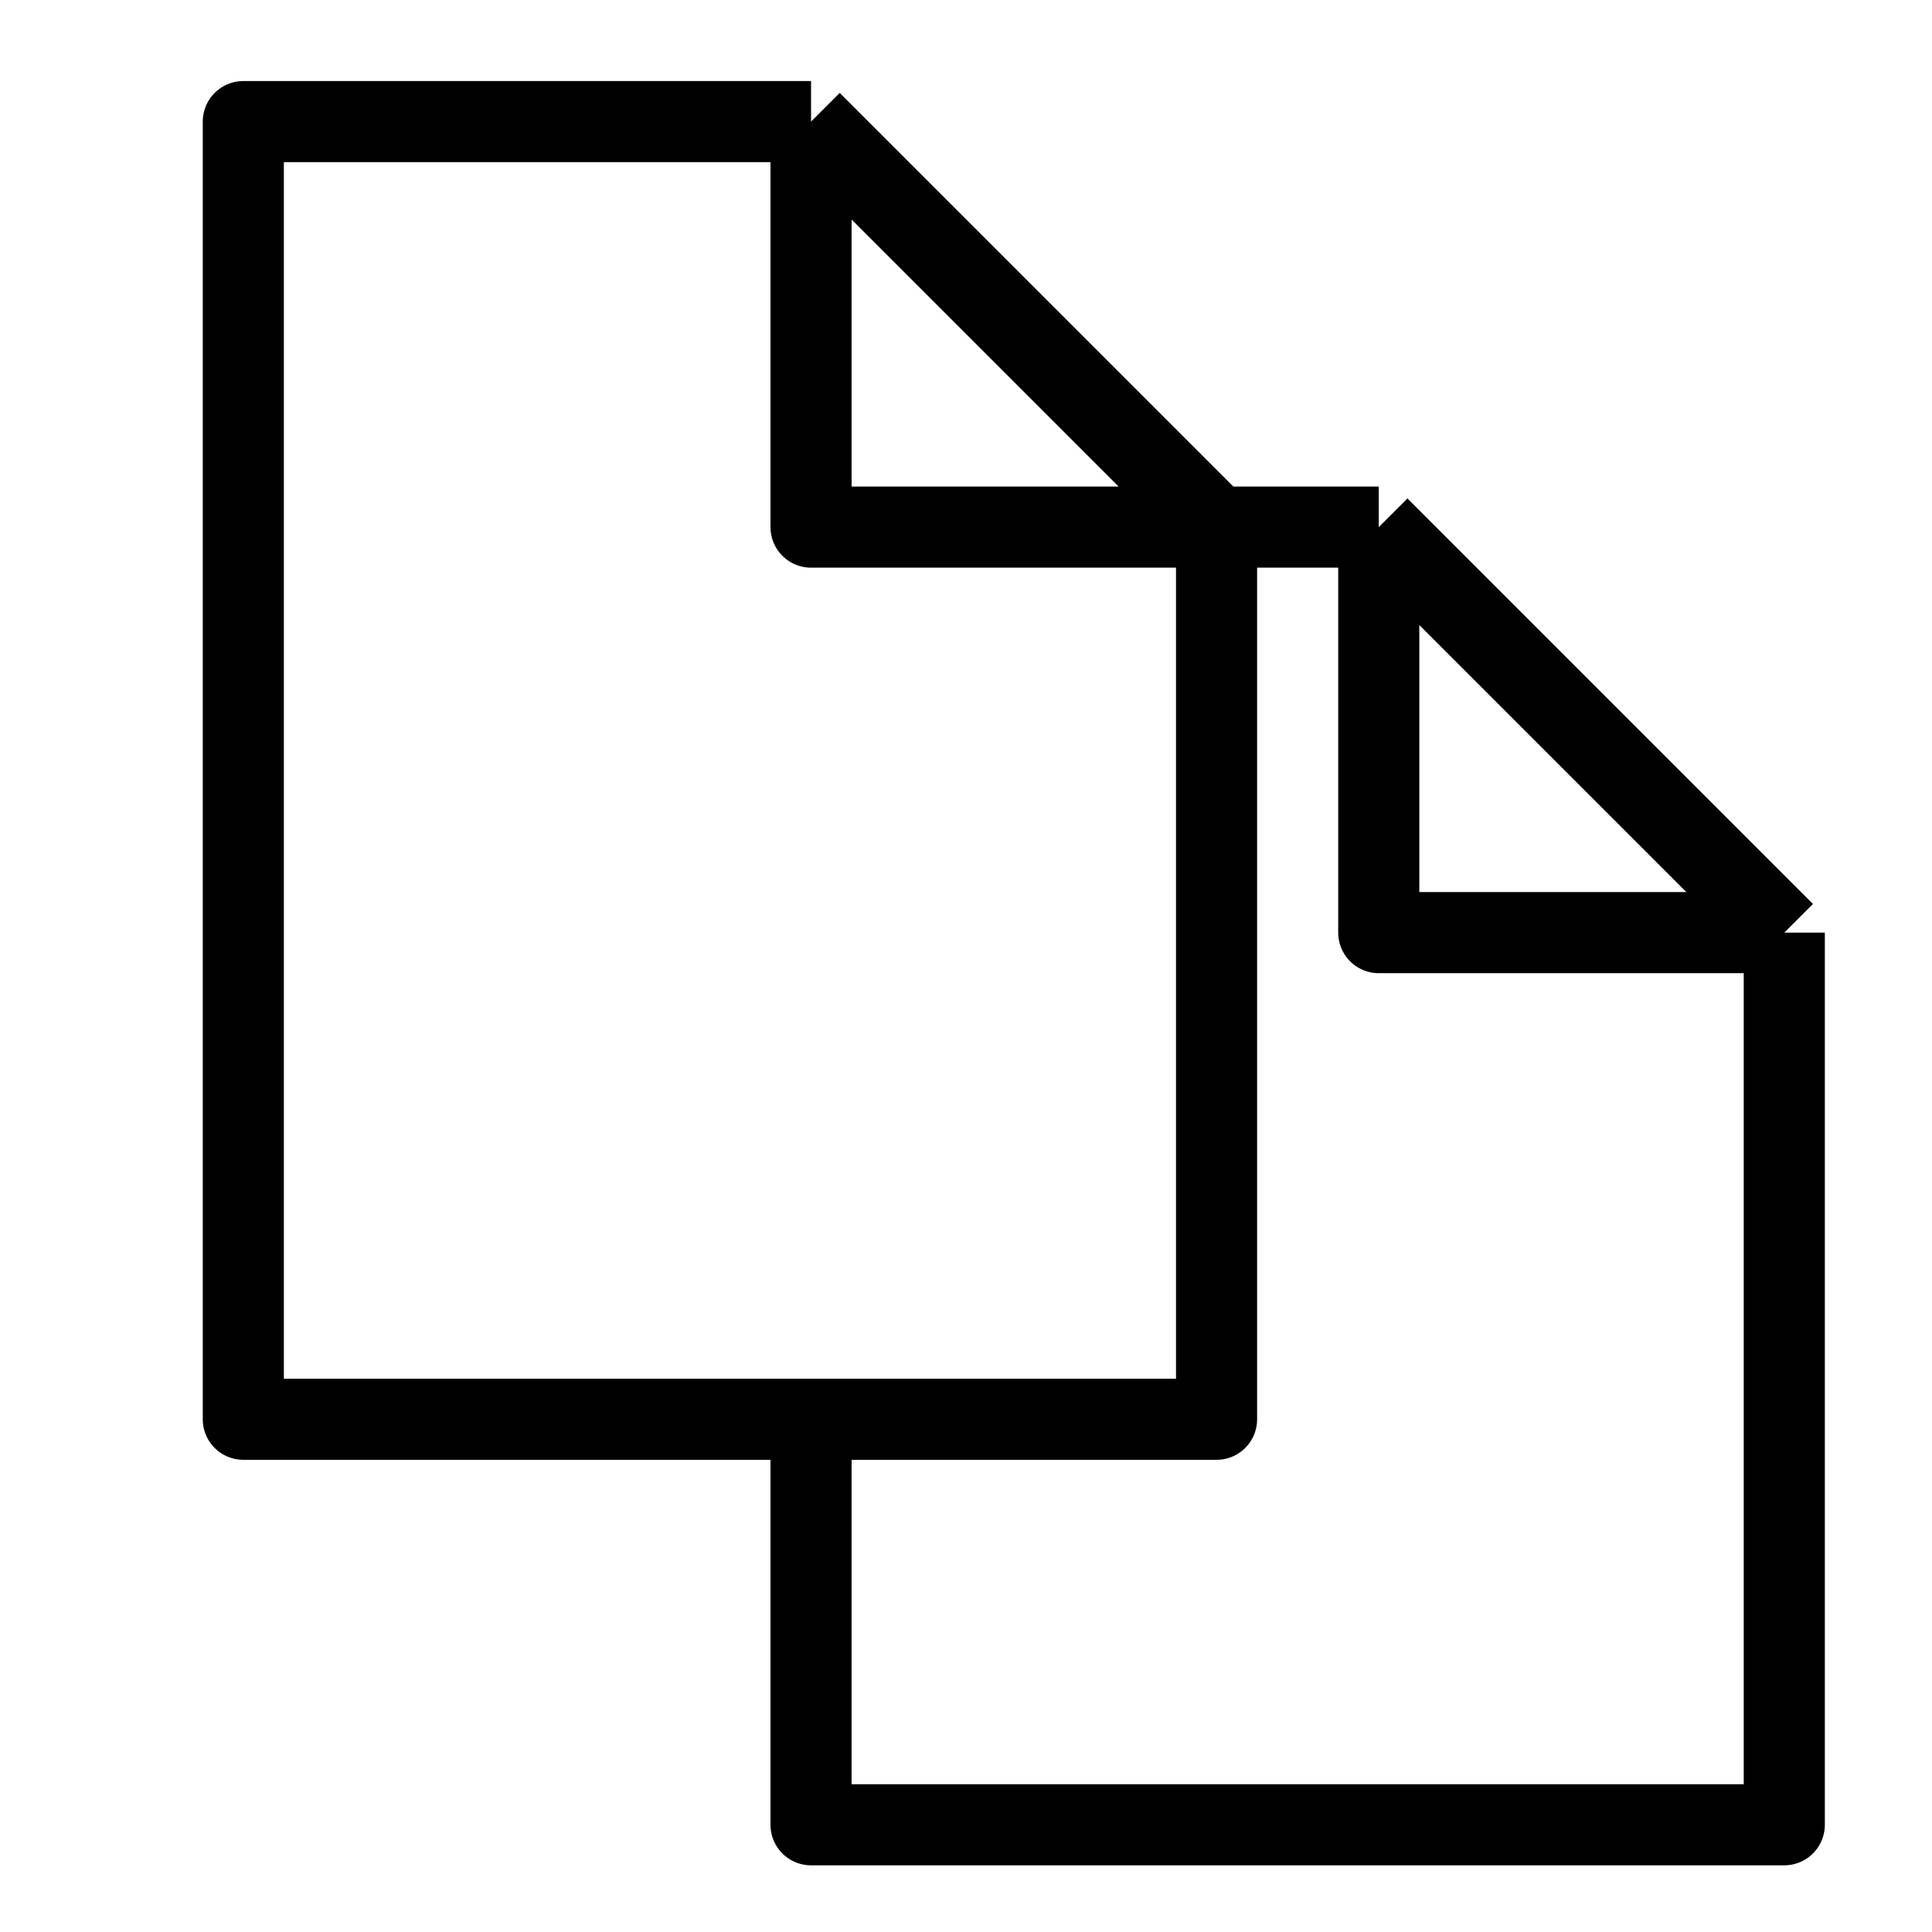 <svg width="48" height="48" viewBox="0 0 48 48" fill="none"><path d="M20.15 3.021L6.045 3.021L6.045 35.261L30.225 35.261V13.096M20.15 3.021V13.096L30.225 13.096M20.15 3.021L30.225 13.096M34.255 13.096V23.171H44.33M34.255 13.096L28.21 13.096M34.255 13.096L44.33 23.171M44.33 23.171V45.336L20.15 45.336L20.15 35.261" stroke="currentColor" stroke-width="2.015" stroke-linejoin="round"/></svg>